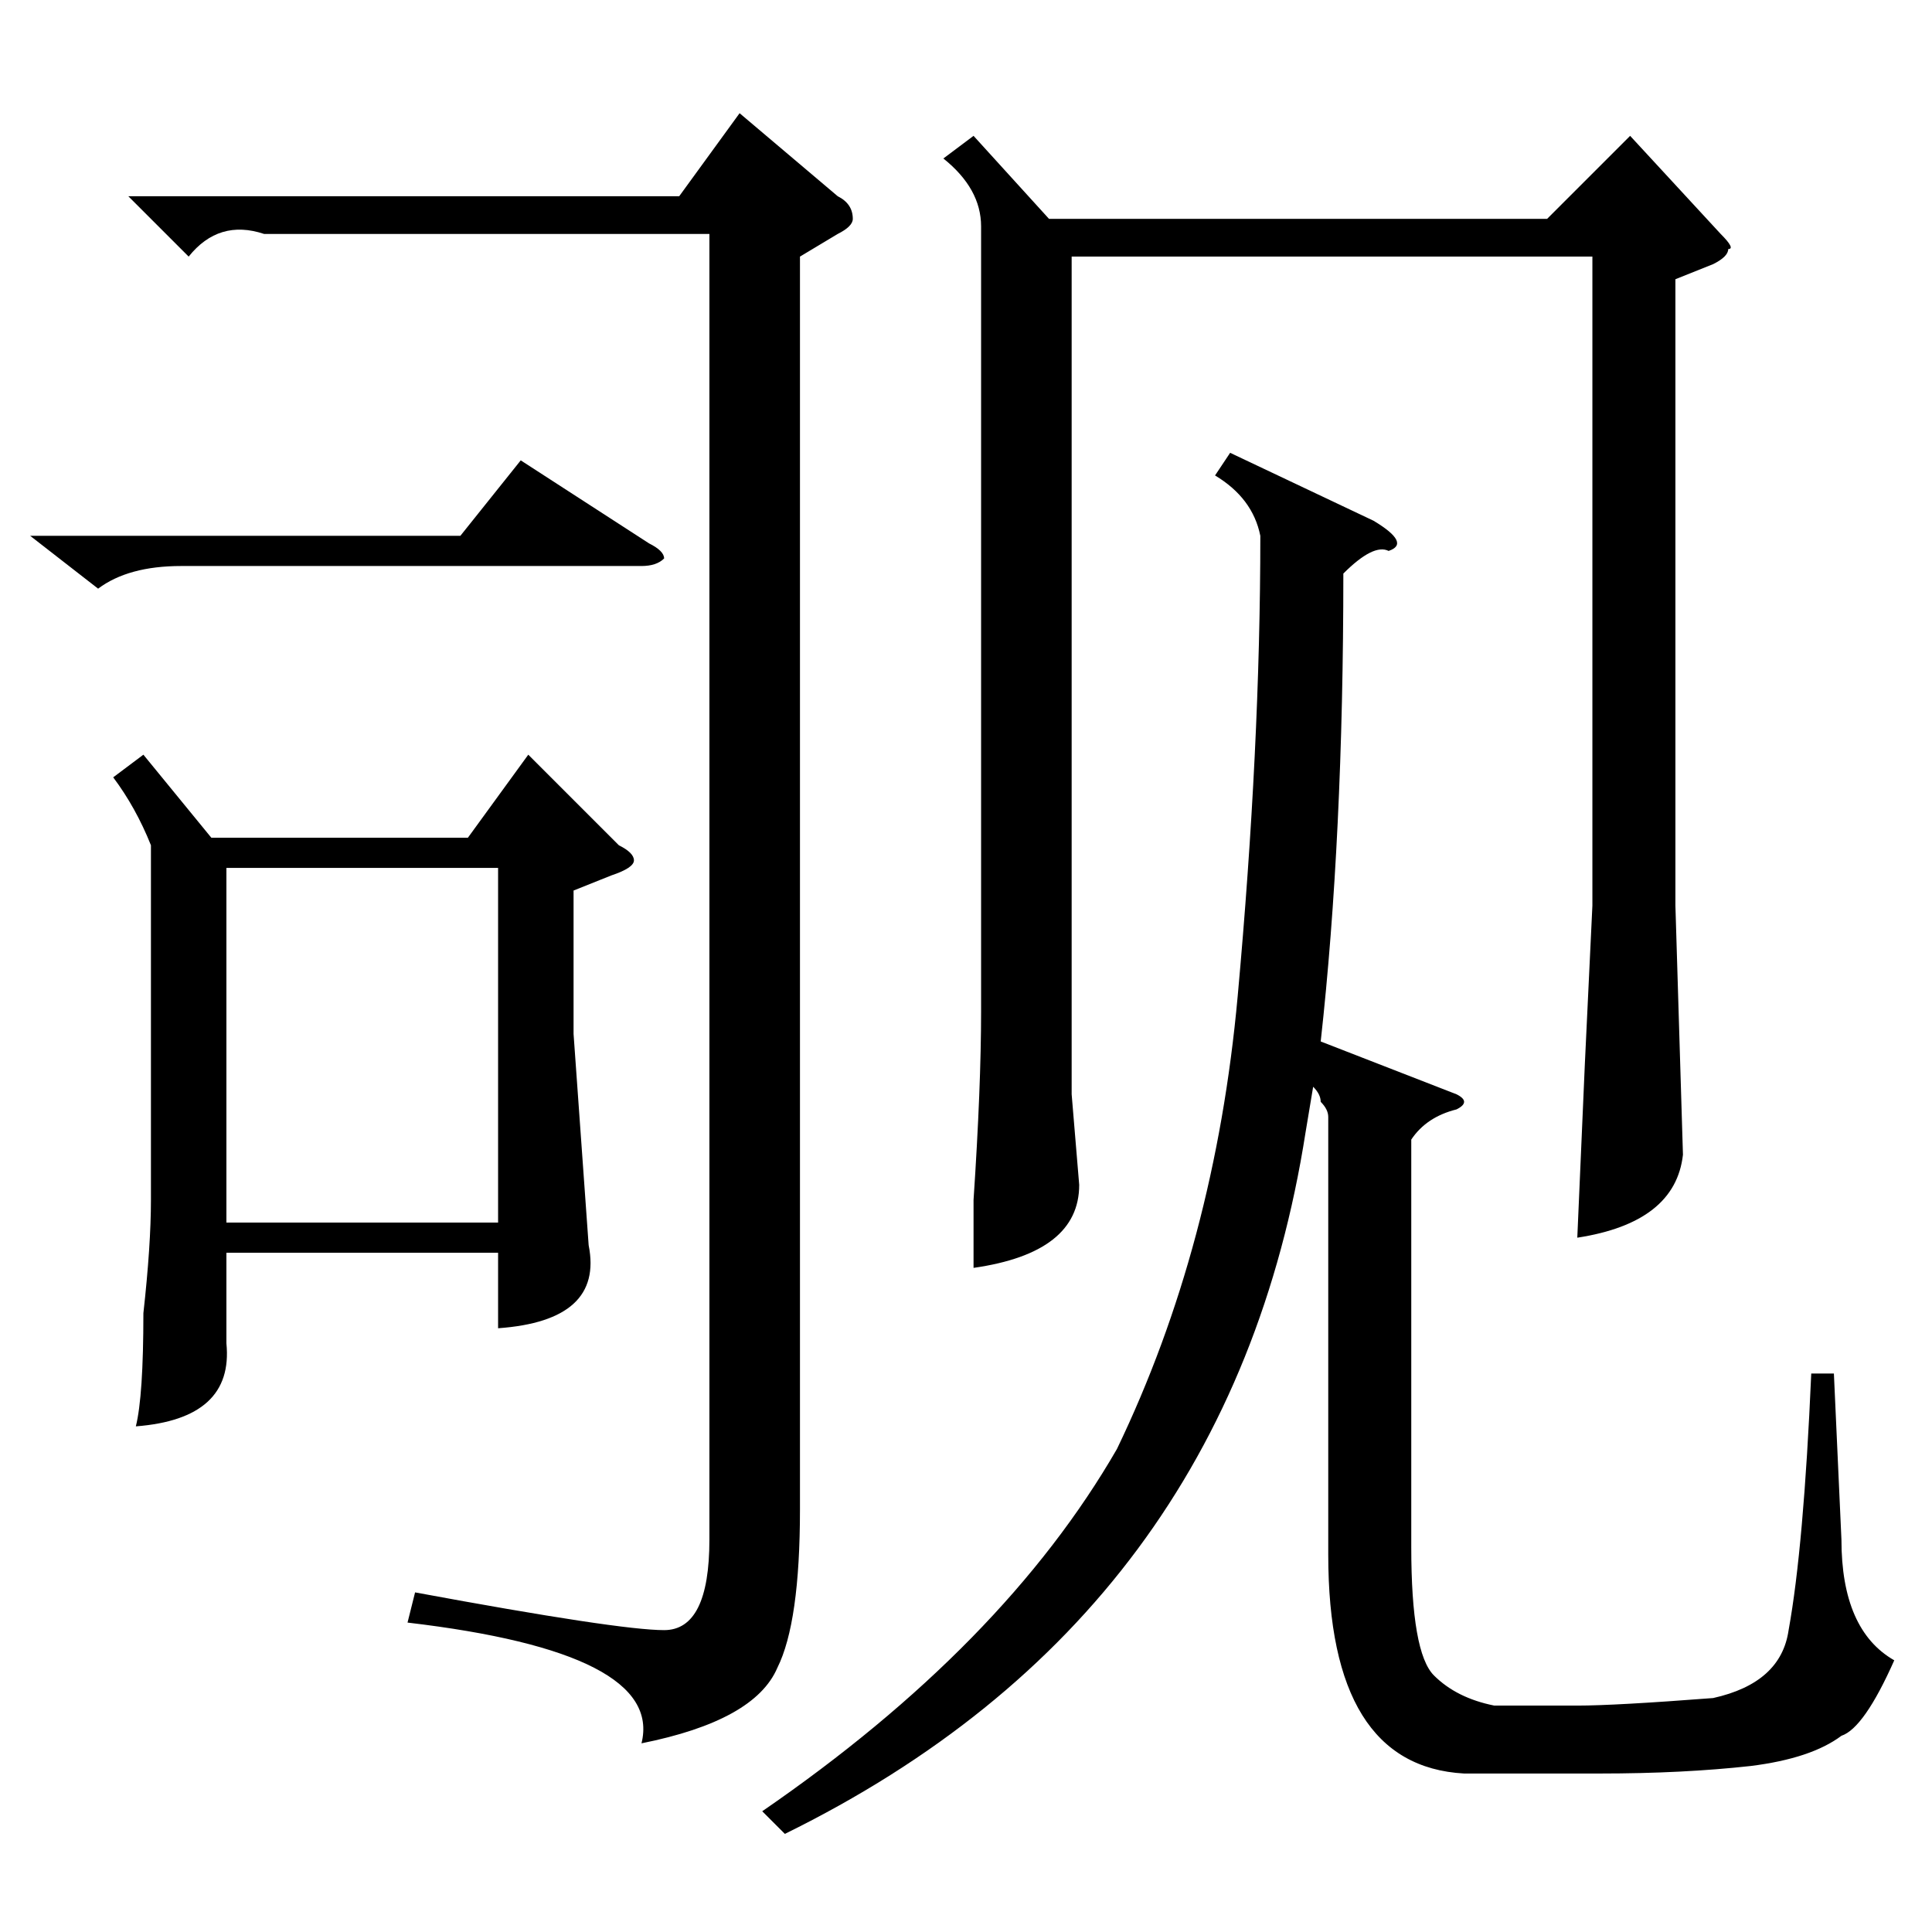 <?xml version="1.0" standalone="no"?>
<!DOCTYPE svg PUBLIC "-//W3C//DTD SVG 1.1//EN" "http://www.w3.org/Graphics/SVG/1.1/DTD/svg11.dtd" >
<svg xmlns="http://www.w3.org/2000/svg" xmlns:xlink="http://www.w3.org/1999/xlink" version="1.1" viewBox="0 -52 256 256">
  <g transform="matrix(1 0 0 -1 0 204)">
   <path fill="currentColor"
d="M19 156l9 -11h34l8 11l12 -12q2 -1 2 -2t-3 -2l-5 -2v-19l2 -28q2 -10 -12 -11v10h-36v-12q1 -10 -12 -11q1 4 1 15q1 9 1 15v47q-2 5 -5 9zM106 222v-166q0 -15 -3 -21q-3 -7 -18 -10q3 12 -31 16l1 4q27 -5 33 -5t6 12v173h-59q-6 2 -10 -3l-8 8h73l8 11l13 -11
q2 -1 2 -3q0 -1 -2 -2zM30 94h36v47h-36v-47zM4 185h57l8 10l17 -11q2 -1 2 -2q-1 -1 -3 -1h-61q-7 0 -11 -3zM163 196l19 -9q5 -3 2 -4q-2 1 -6 -3q0 -35 -3 -62l18 -7q2 -1 0 -2q-4 -1 -6 -4v-54q0 -14 3 -17t8 -4h11q5 0 18 1q9 2 10 9q2 11 3 34h3l1 -22q0 -12 7 -16
q-4 -9 -7 -10q-4 -3 -12 -4q-9 -1 -20 -1h-18q-18 1 -18 29v58q0 1 -1 2q0 1 -1 2l-1 -6q-10 -64 -69 -93l-3 3q32 22 47 48q13 27 16 60t3 61q-1 5 -6 8zM129 238l10 -11h66l11 11l12 -13q2 -2 1 -2q0 -1 -2 -2l-5 -2v-83l1 -33q-1 -9 -14 -11l1 23l1 21v86h-69v-111l1 -12
q0 -9 -14 -11v9q1 15 1 25v104q0 5 -5 9z" />
  </g>

</svg>

